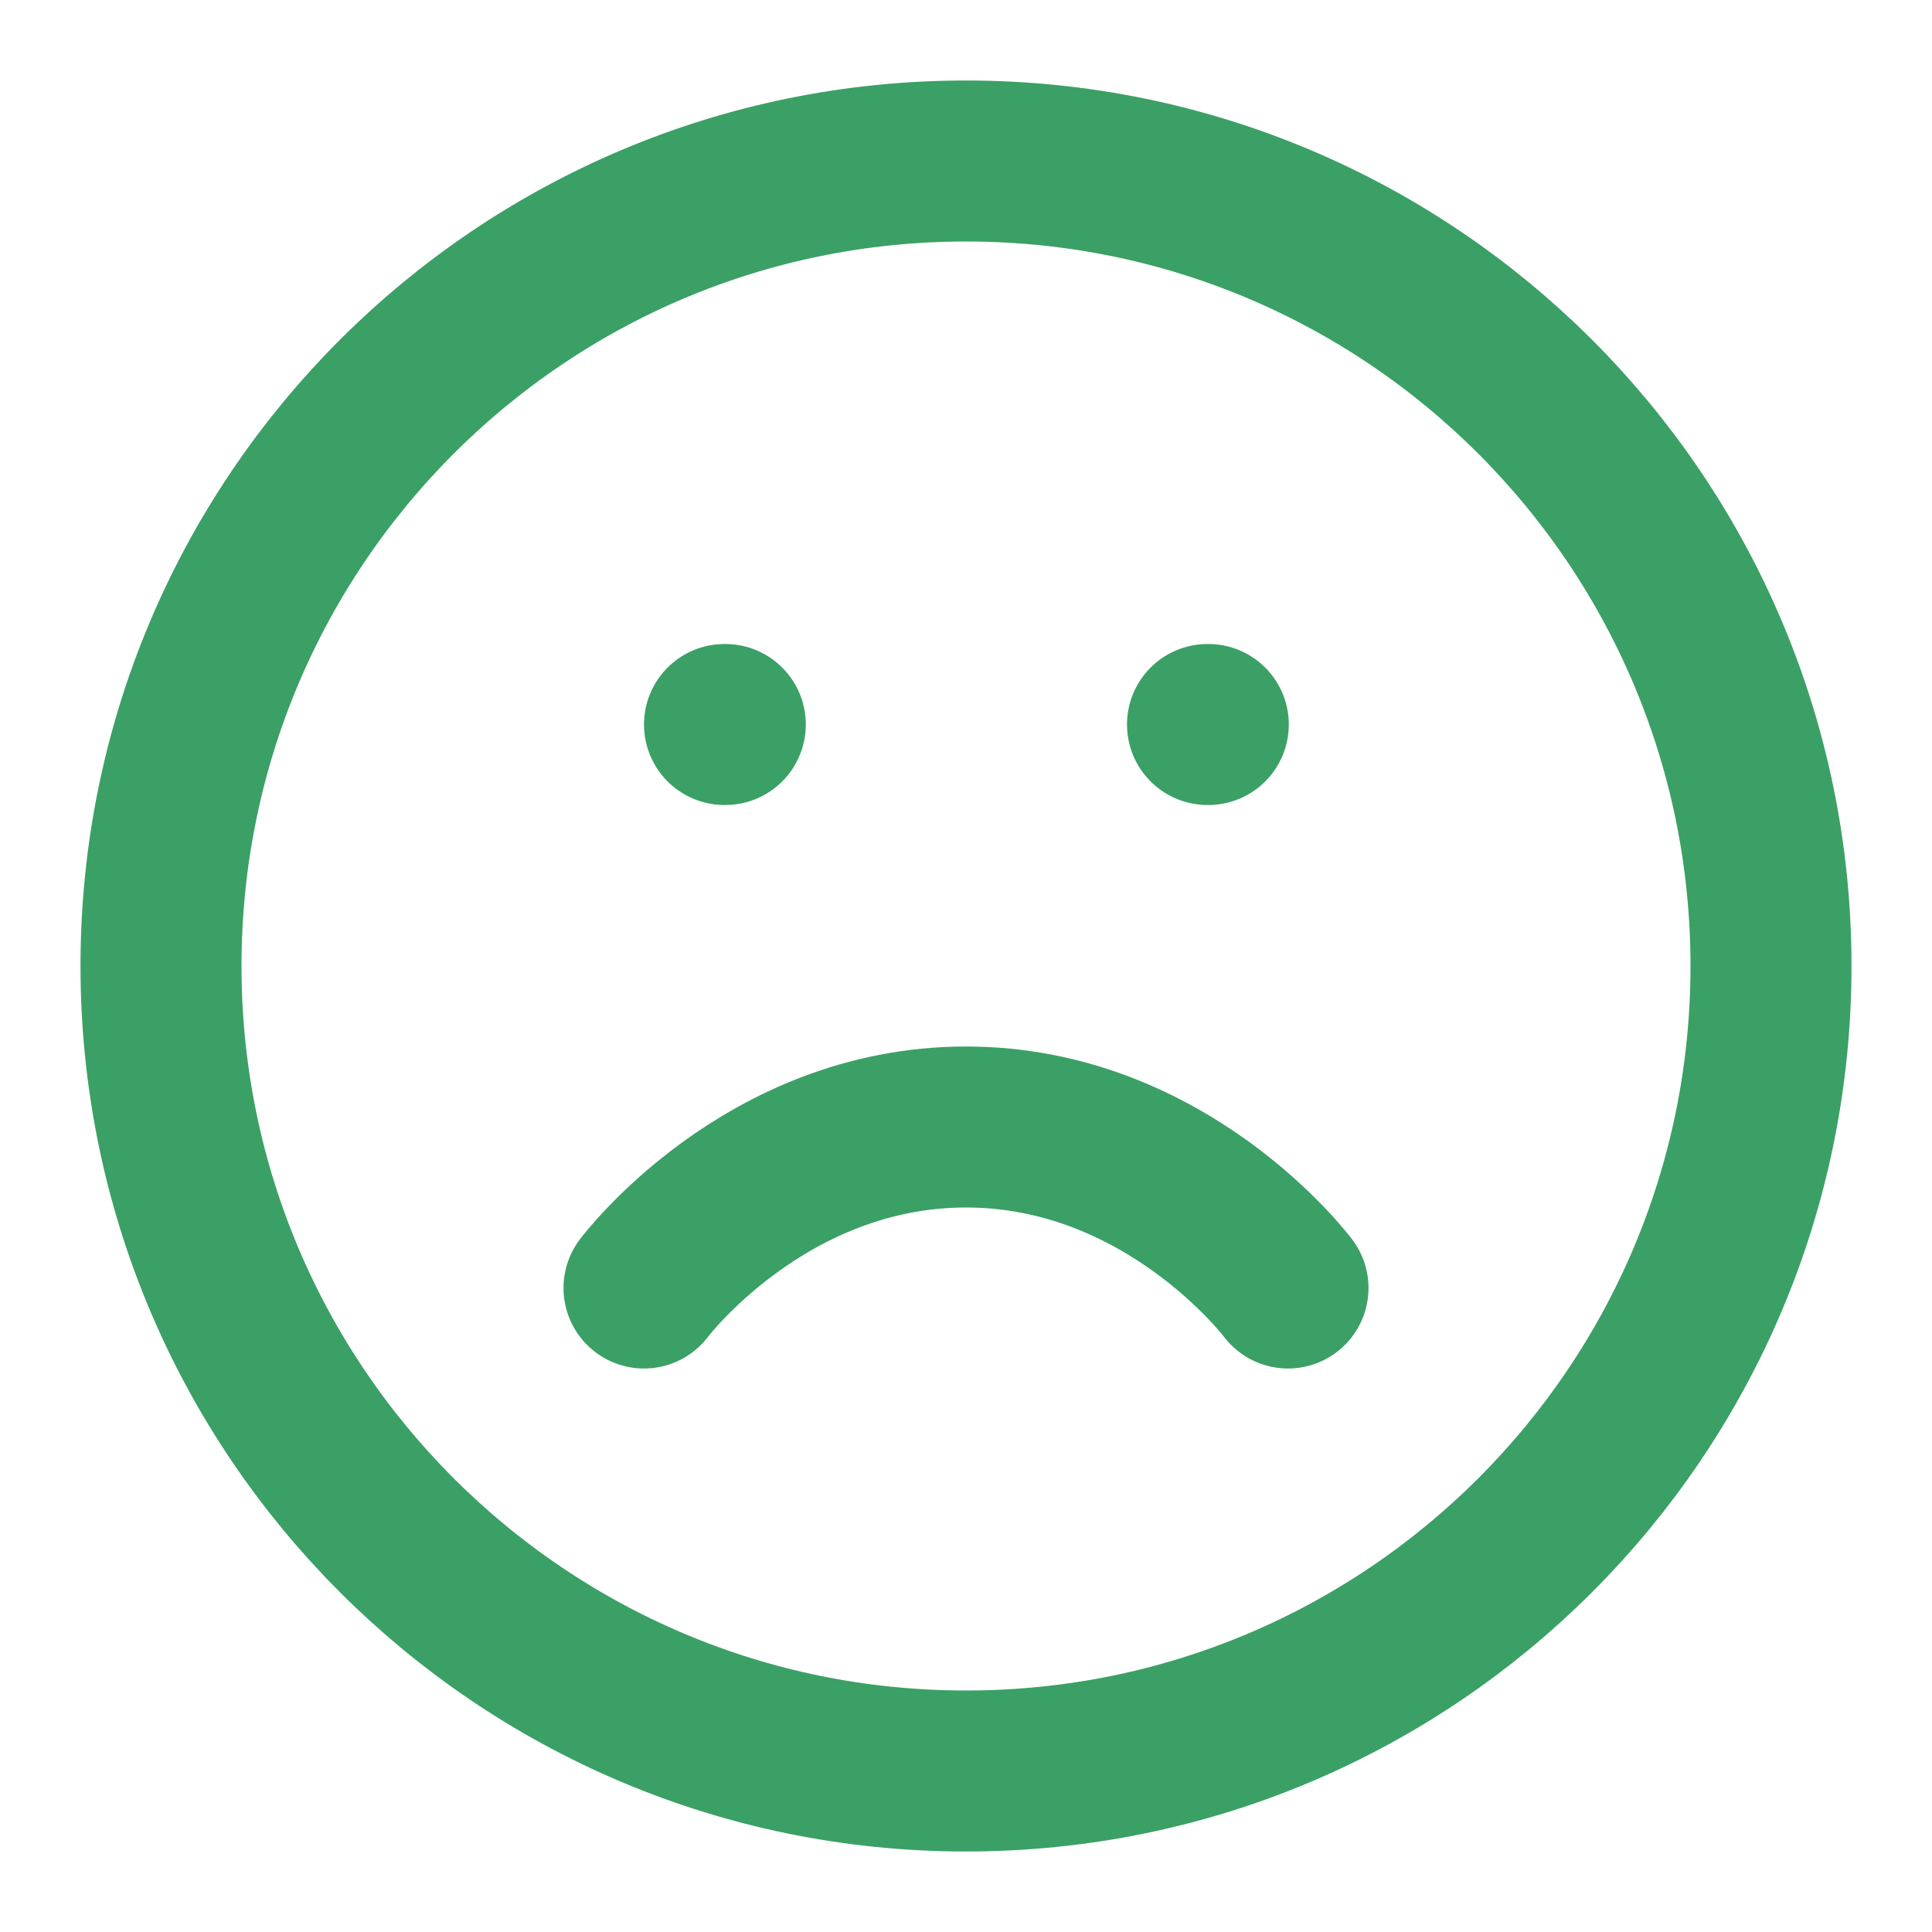 <svg width="24" height="24" viewBox="0 0 24 24" fill="none" xmlns="http://www.w3.org/2000/svg">
<path d="M12 22C17.523 22 22 17.523 22 12C22 6.477 17.523 2 12 2C6.477 2 2 6.477 2 12C2 17.523 6.477 22 12 22Z" stroke="#3BA065" stroke-width="2" stroke-linecap="round" stroke-linejoin="round"/>
<path d="M16 16C16 16 14.5 14 12 14C9.5 14 8 16 8 16" stroke="#3BA065" stroke-width="2" stroke-linecap="round" stroke-linejoin="round"/>
<path d="M9 9H9.01" stroke="#3BA065" stroke-width="2" stroke-linecap="round" stroke-linejoin="round"/>
<path d="M15 9H15.01" stroke="#3BA065" stroke-width="2" stroke-linecap="round" stroke-linejoin="round"/>
</svg>
